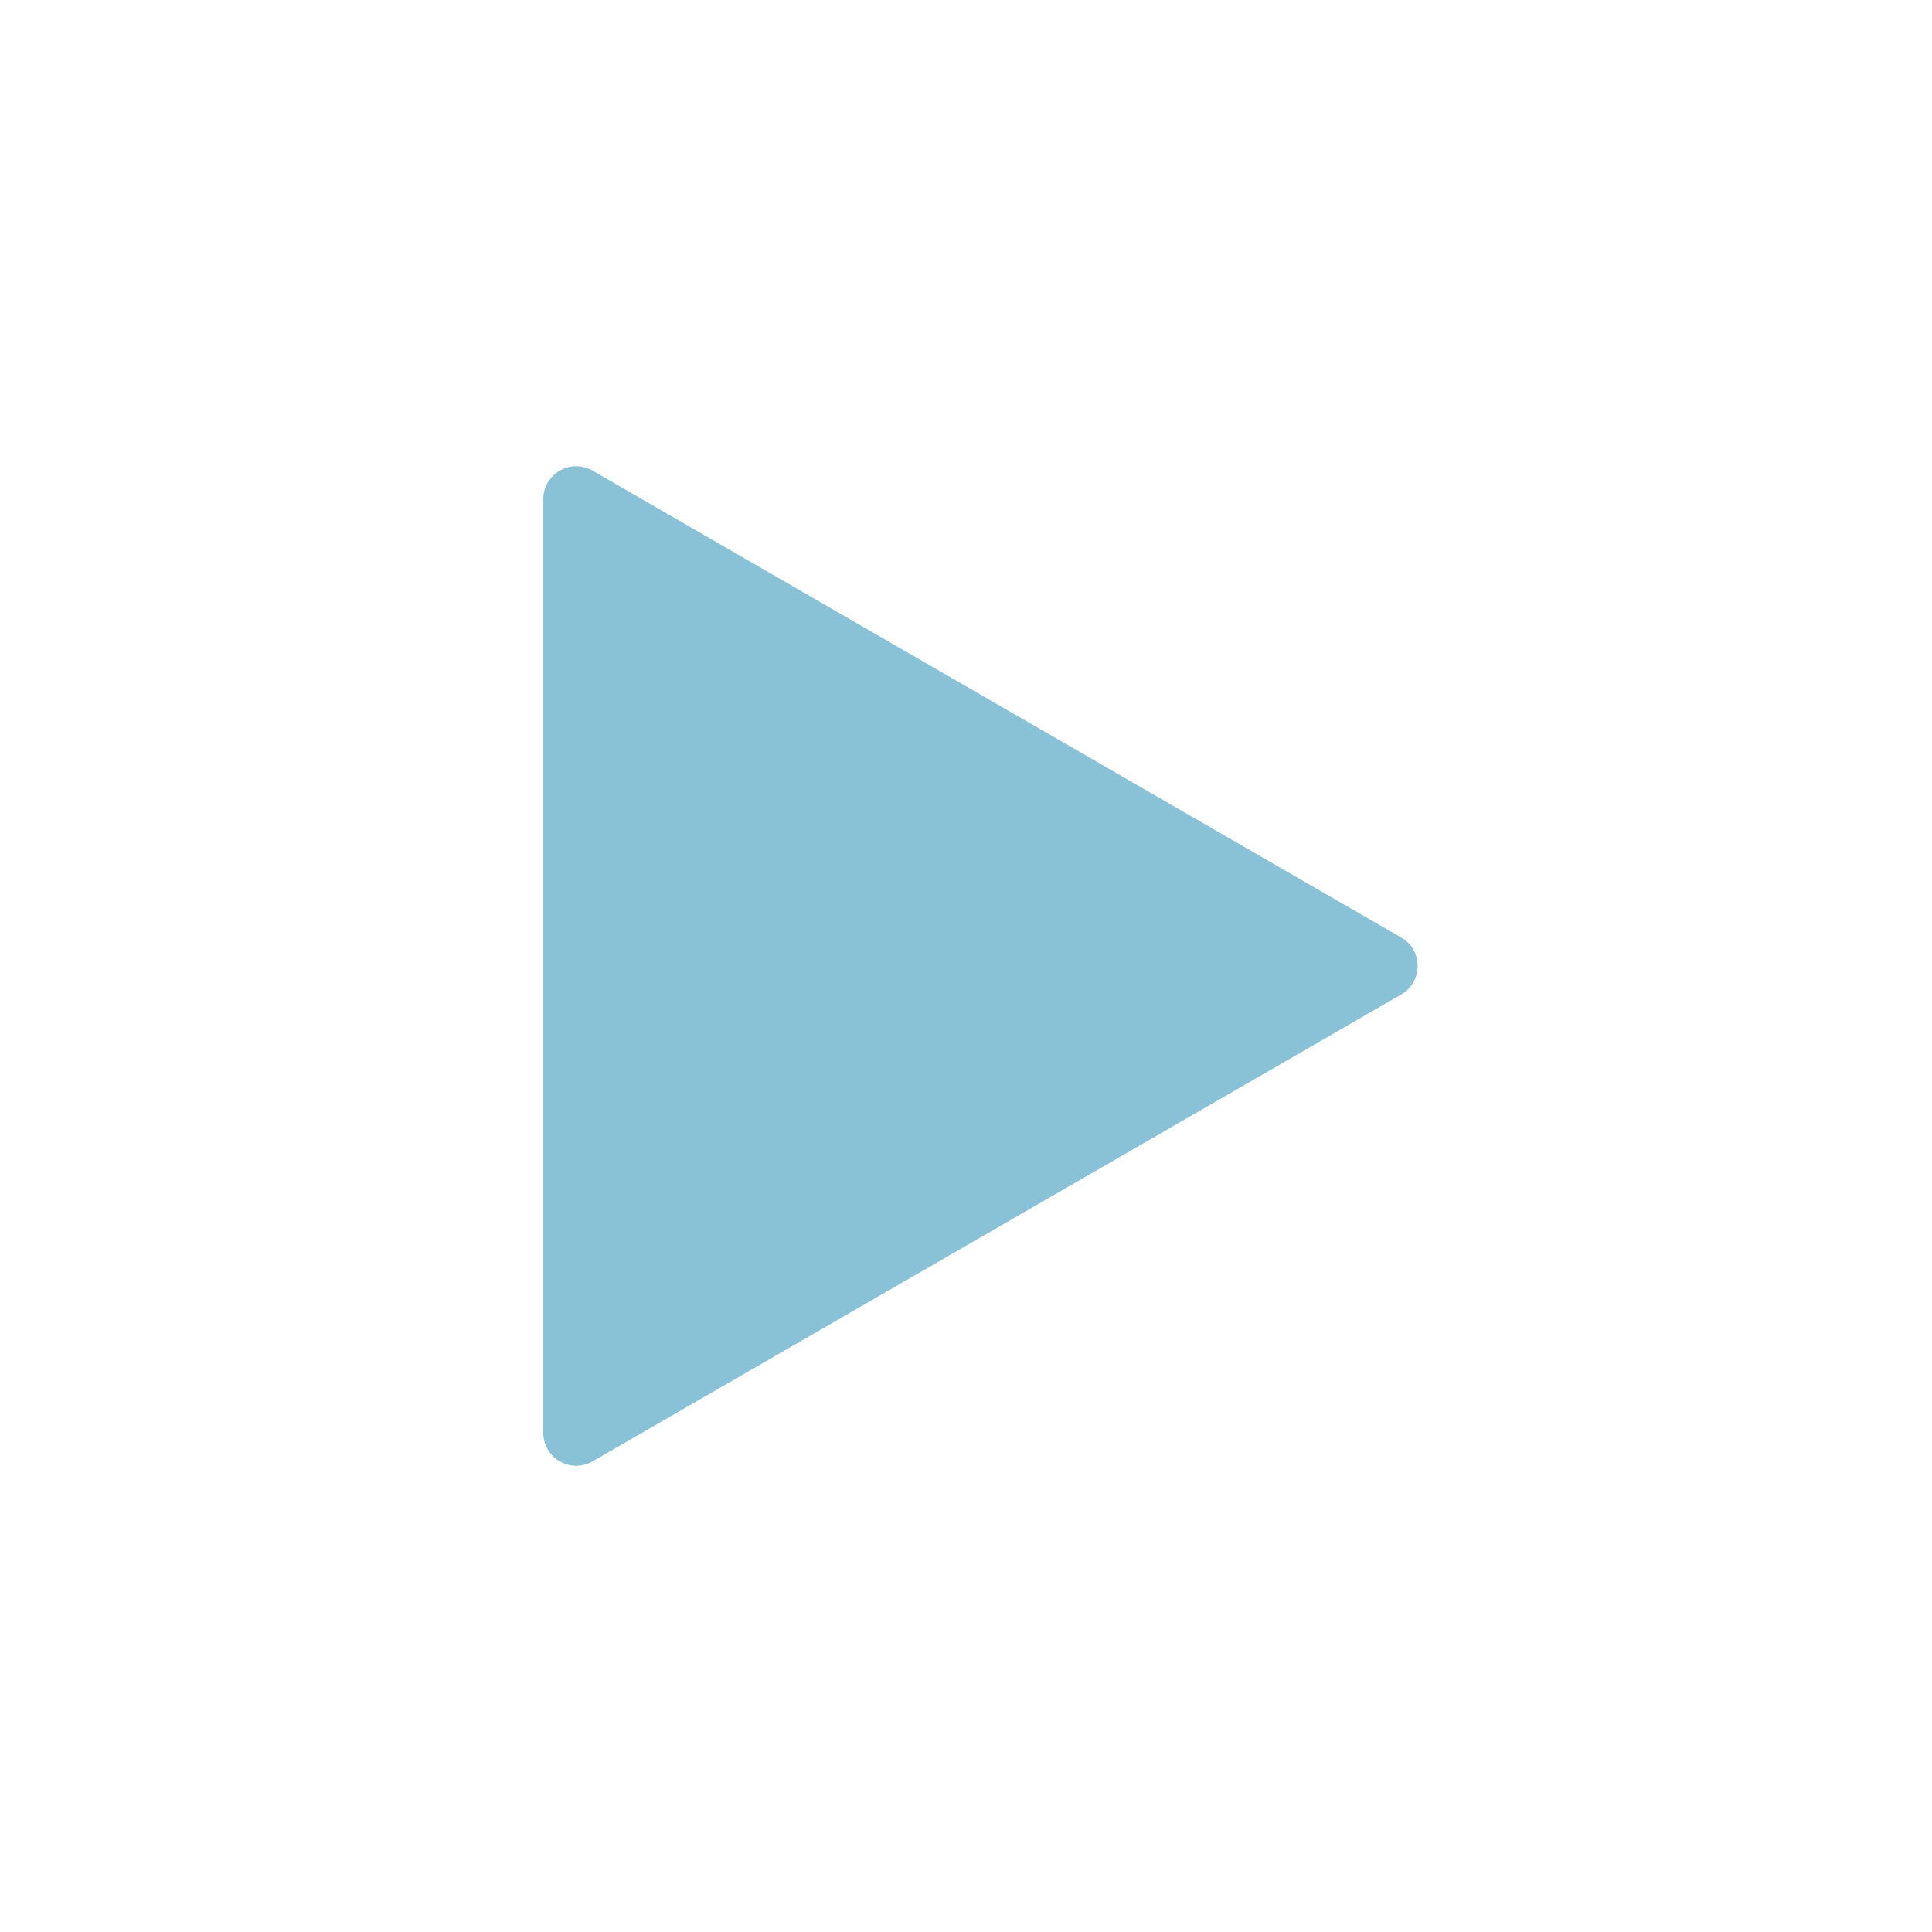 <?xml version="1.0" encoding="utf-8"?><svg xml:space="preserve" viewBox="0 0 100 100" y="0" x="0" xmlns="http://www.w3.org/2000/svg" id="圖層_1" version="1.1" width="200px" height="200px" xmlns:xlink="http://www.w3.org/1999/xlink" style="width:100%;height:100%;background-size:initial;background-repeat-y:initial;background-repeat-x:initial;background-position-y:initial;background-position-x:initial;background-origin:initial;background-image:initial;background-color:rgba(255, 255, 255, 0);background-clip:initial;background-attachment:initial;animation-play-state:paused" ><g class="ldl-scale" style="transform-origin:50% 50%;transform:rotate(0deg) scale(0.8, 0.8);animation-play-state:paused" ><path fill="#333" d="M78.158 51.843L25.842 82.048c-1.418.819-3.191-.205-3.191-1.843v-60.41c0-1.638 1.773-2.661 3.191-1.843l52.317 30.205c1.418.819 1.418 2.867-.001 3.686z" style="fill:rgb(137, 194, 215);animation-play-state:paused" ></path>
</g><!-- generated by https://loading.io/ --></svg>